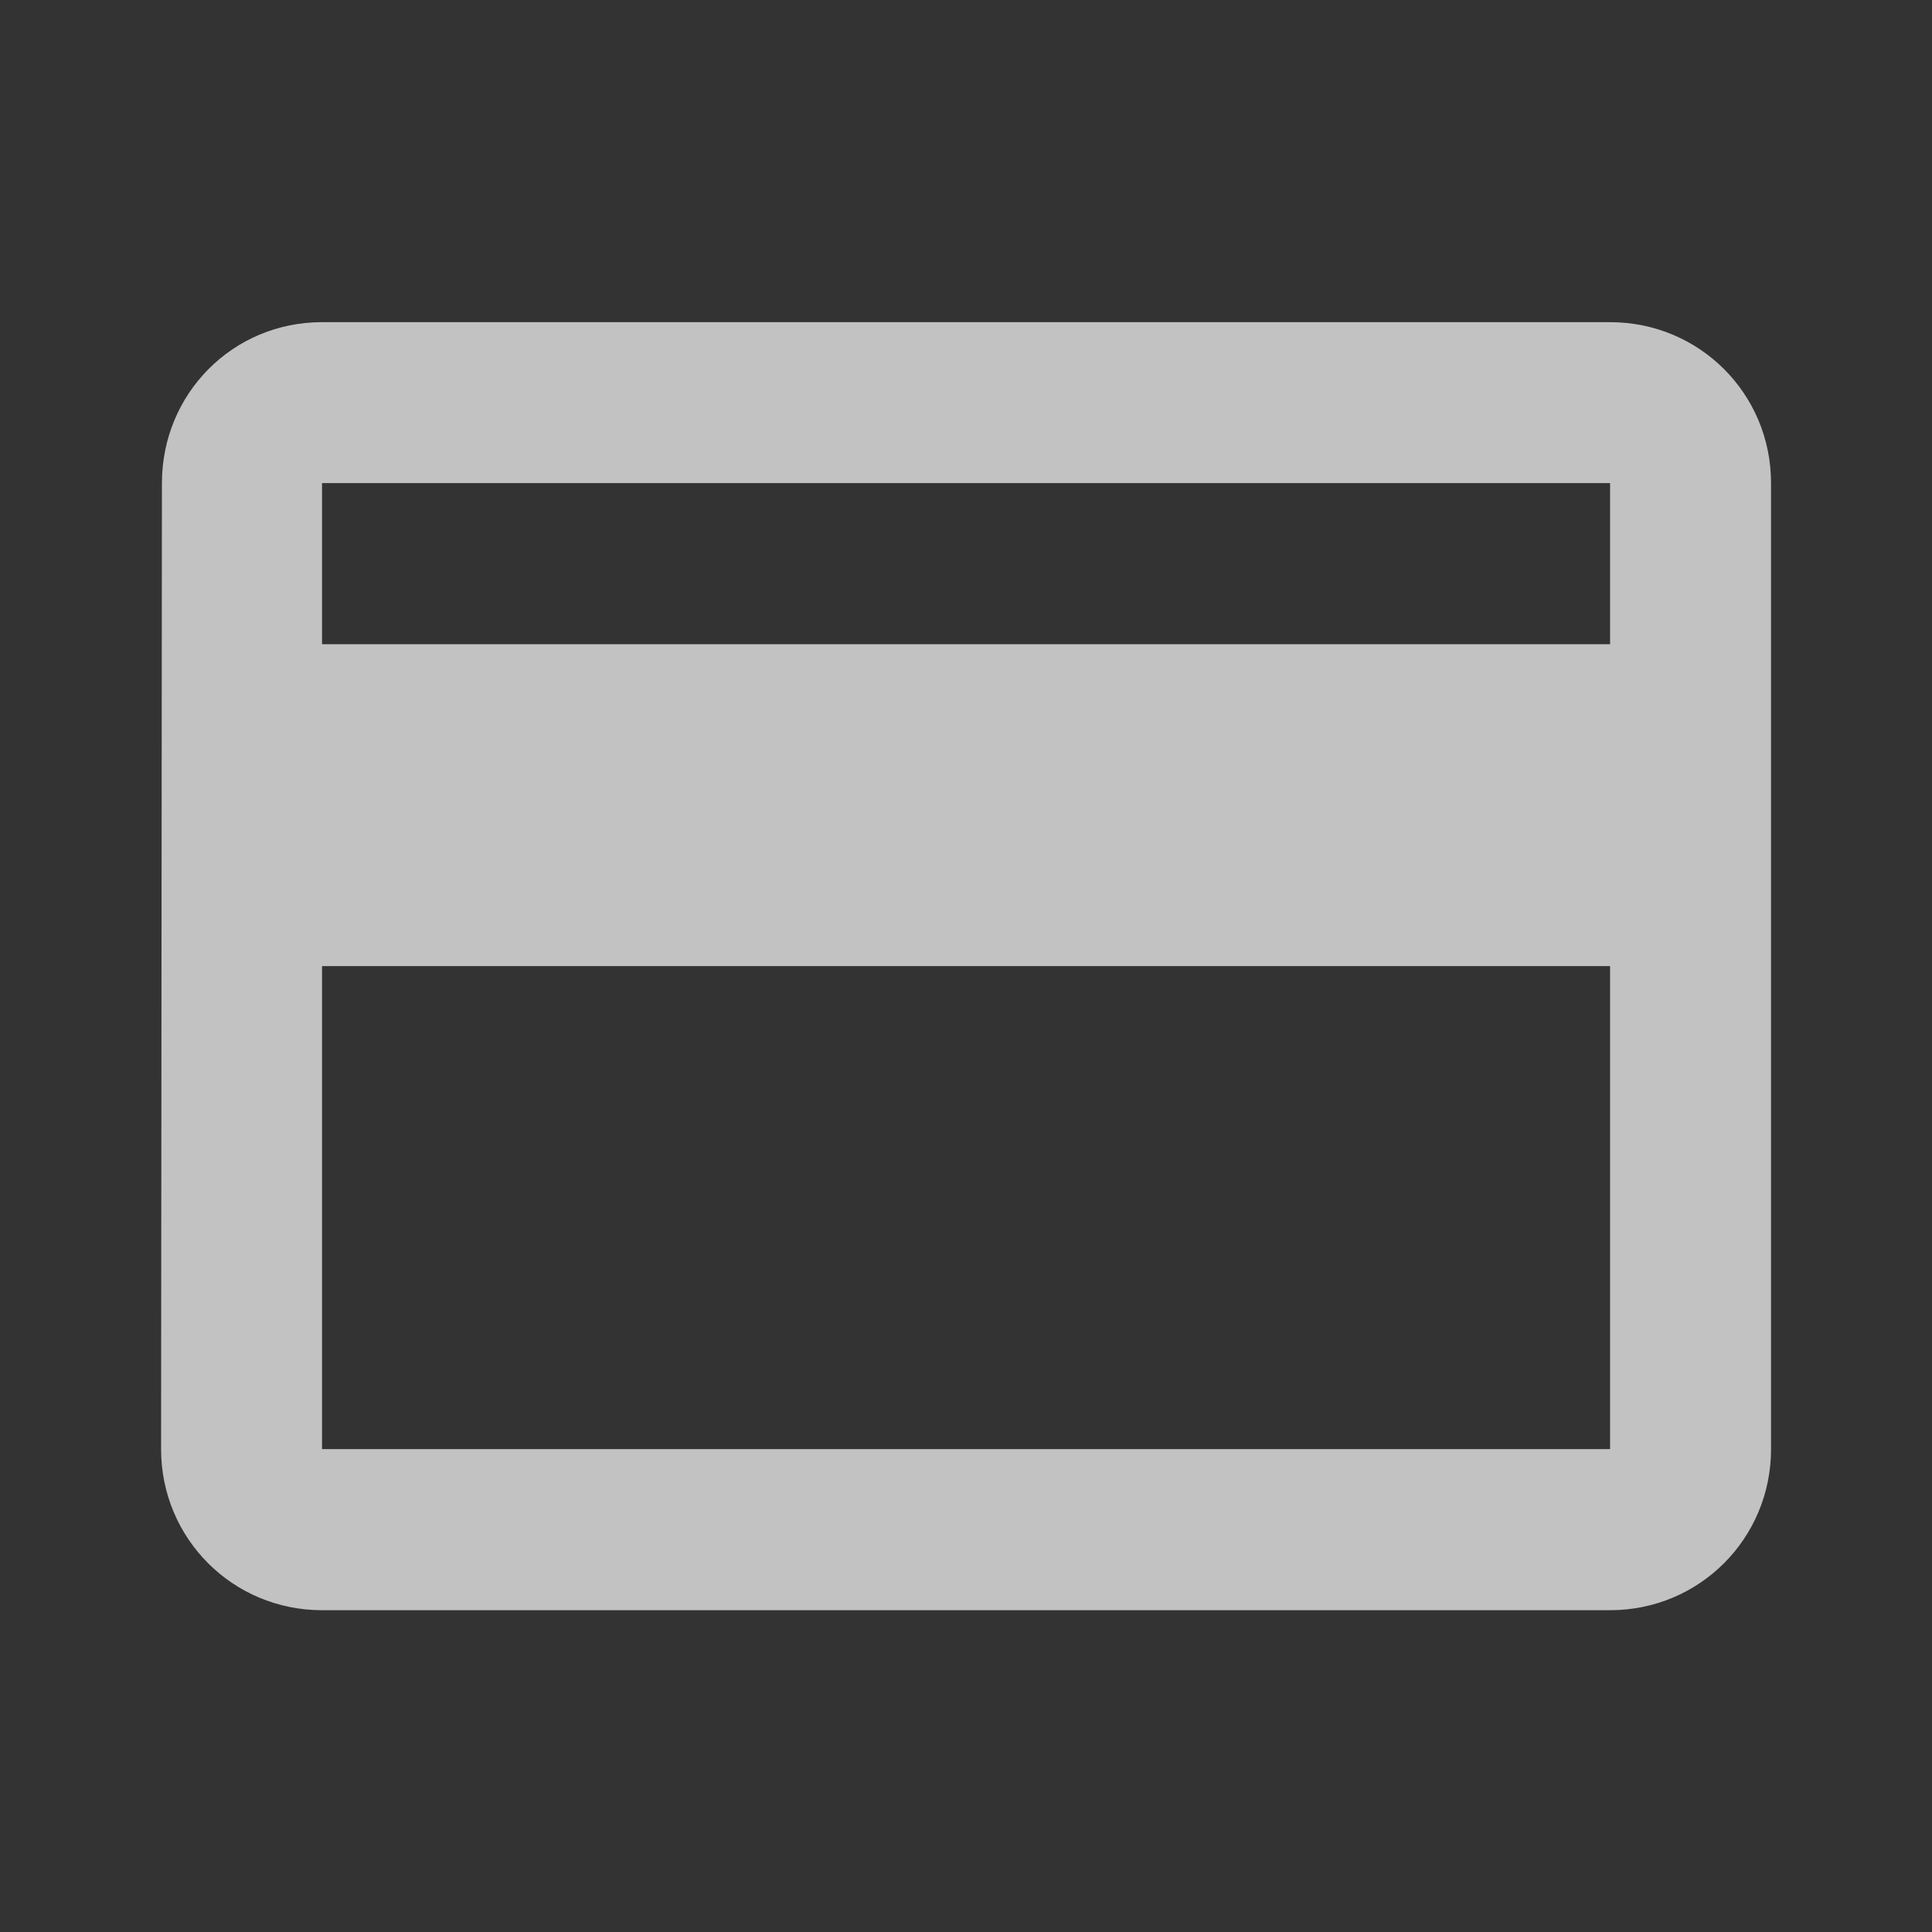 <svg width="16" height="16" viewBox="0 0 16 16" fill="none" xmlns="http://www.w3.org/2000/svg">
<rect x="0" y="0" width="16" height="16" fill="#333333" stroke="none"/>
<path d="M13.334 2.668H2.667C1.927 2.668 1.341 3.261 1.341 4.001L1.334 12.001C1.334 12.741 1.927 13.335 2.667 13.335H13.334C14.074 13.335 14.667 12.741 14.667 12.001V4.001C14.667 3.261 14.074 2.668 13.334 2.668ZM13.334 12.001H2.667V8.001H13.334V12.001ZM13.334 5.335H2.667V4.001H13.334V5.335Z" fill="white" fill-opacity="0.7"/>
</svg>

